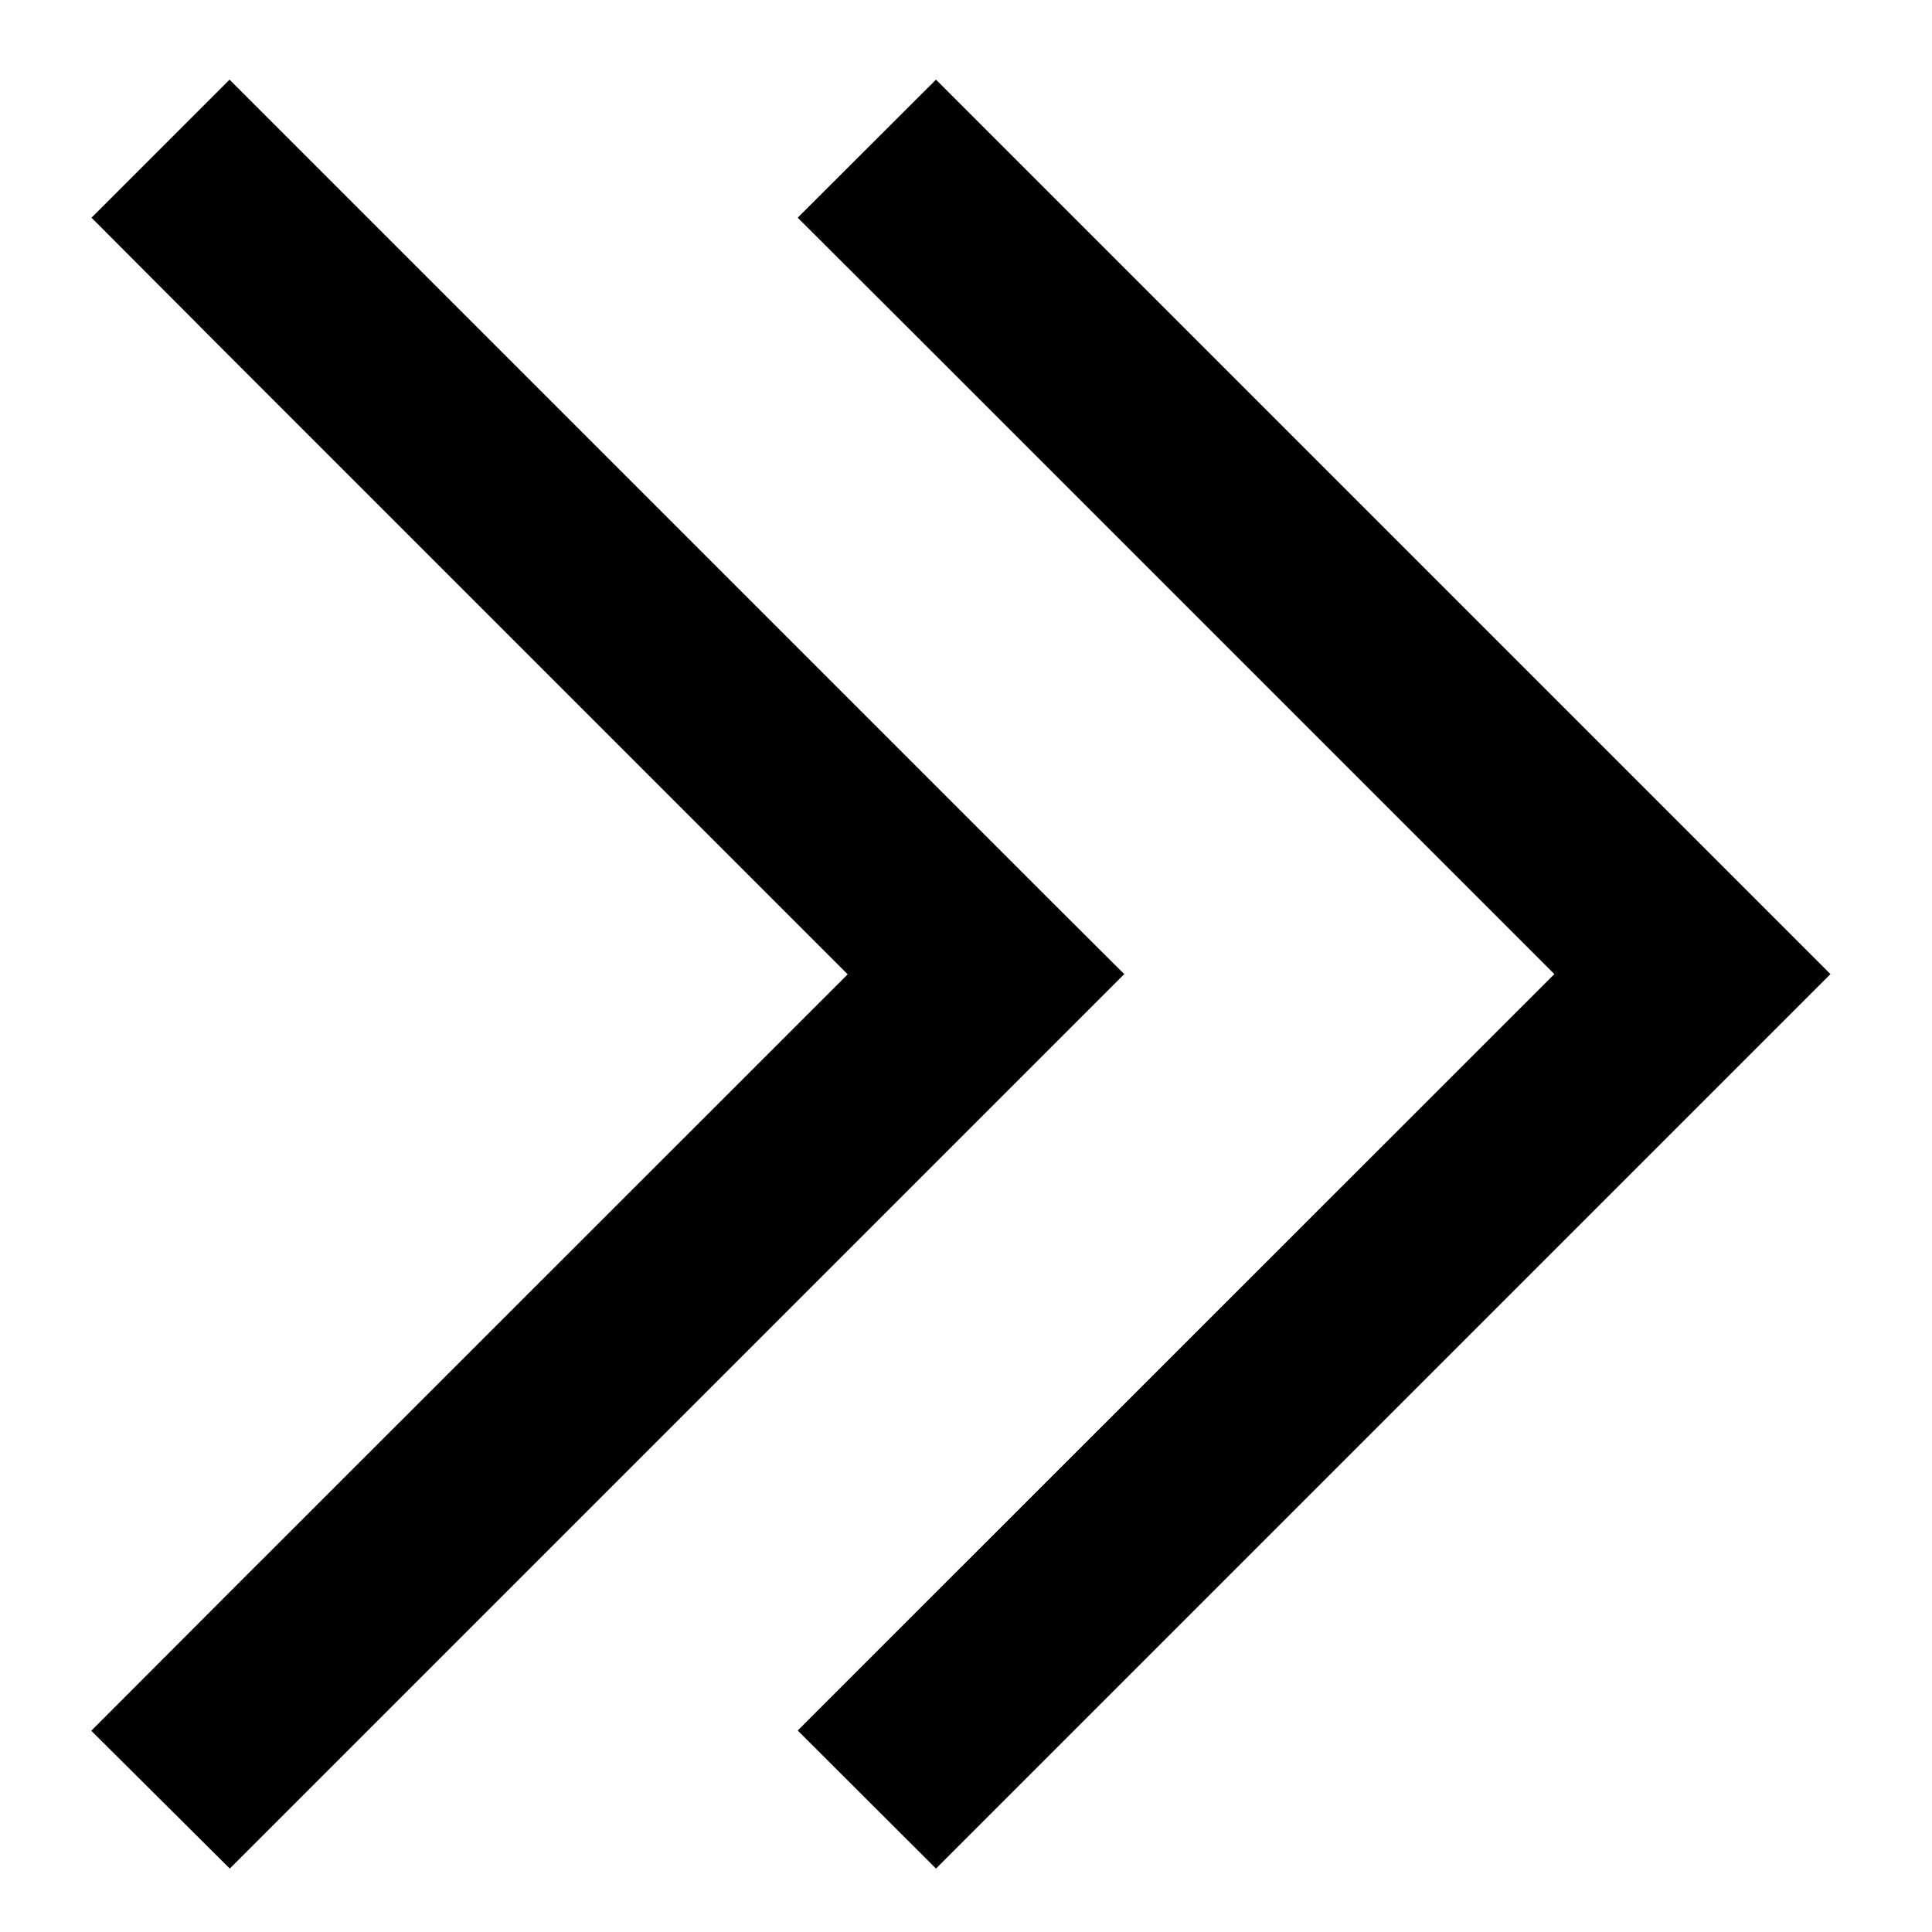 <svg xmlns="http://www.w3.org/2000/svg" viewBox="0 0 8.467 8.467" height="32" width="32">
   <g color="#000" font-weight="400" font-family="sans-serif">
      <path d="M4.102.349L7.72 3.967l.302.302-3.92 3.92-.606-.605.606-.606 2.71-2.709-2.71-2.71-.606-.605z" style="line-height:normal;font-variant-ligatures:normal;font-variant-position:normal;font-variant-caps:normal;font-variant-numeric:normal;font-variant-alternates:normal;font-variant-east-asian:normal;font-feature-settings:normal;font-variation-settings:normal;text-indent:0;text-align:start;text-decoration-line:none;text-decoration-style:solid;text-decoration-color:#000;text-transform:none;text-orientation:mixed;white-space:normal;shape-padding:0;shape-margin:0;inline-size:0;isolation:auto;mix-blend-mode:normal;solid-color:#000;solid-opacity:1" overflow="visible"/>
      <path style="line-height:normal;font-variant-ligatures:normal;font-variant-position:normal;font-variant-caps:normal;font-variant-numeric:normal;font-variant-alternates:normal;font-variant-east-asian:normal;font-feature-settings:normal;font-variation-settings:normal;text-indent:0;text-align:start;text-decoration-line:none;text-decoration-style:solid;text-decoration-color:#000;text-transform:none;text-orientation:mixed;white-space:normal;shape-padding:0;shape-margin:0;inline-size:0;isolation:auto;mix-blend-mode:normal;solid-color:#000;solid-opacity:1" d="M1.006.349l3.618 3.618.303.302-3.92 3.92L.4 7.585l.605-.606 2.71-2.709-2.71-2.71L.401.954z" overflow="visible"/>
   </g>
</svg>